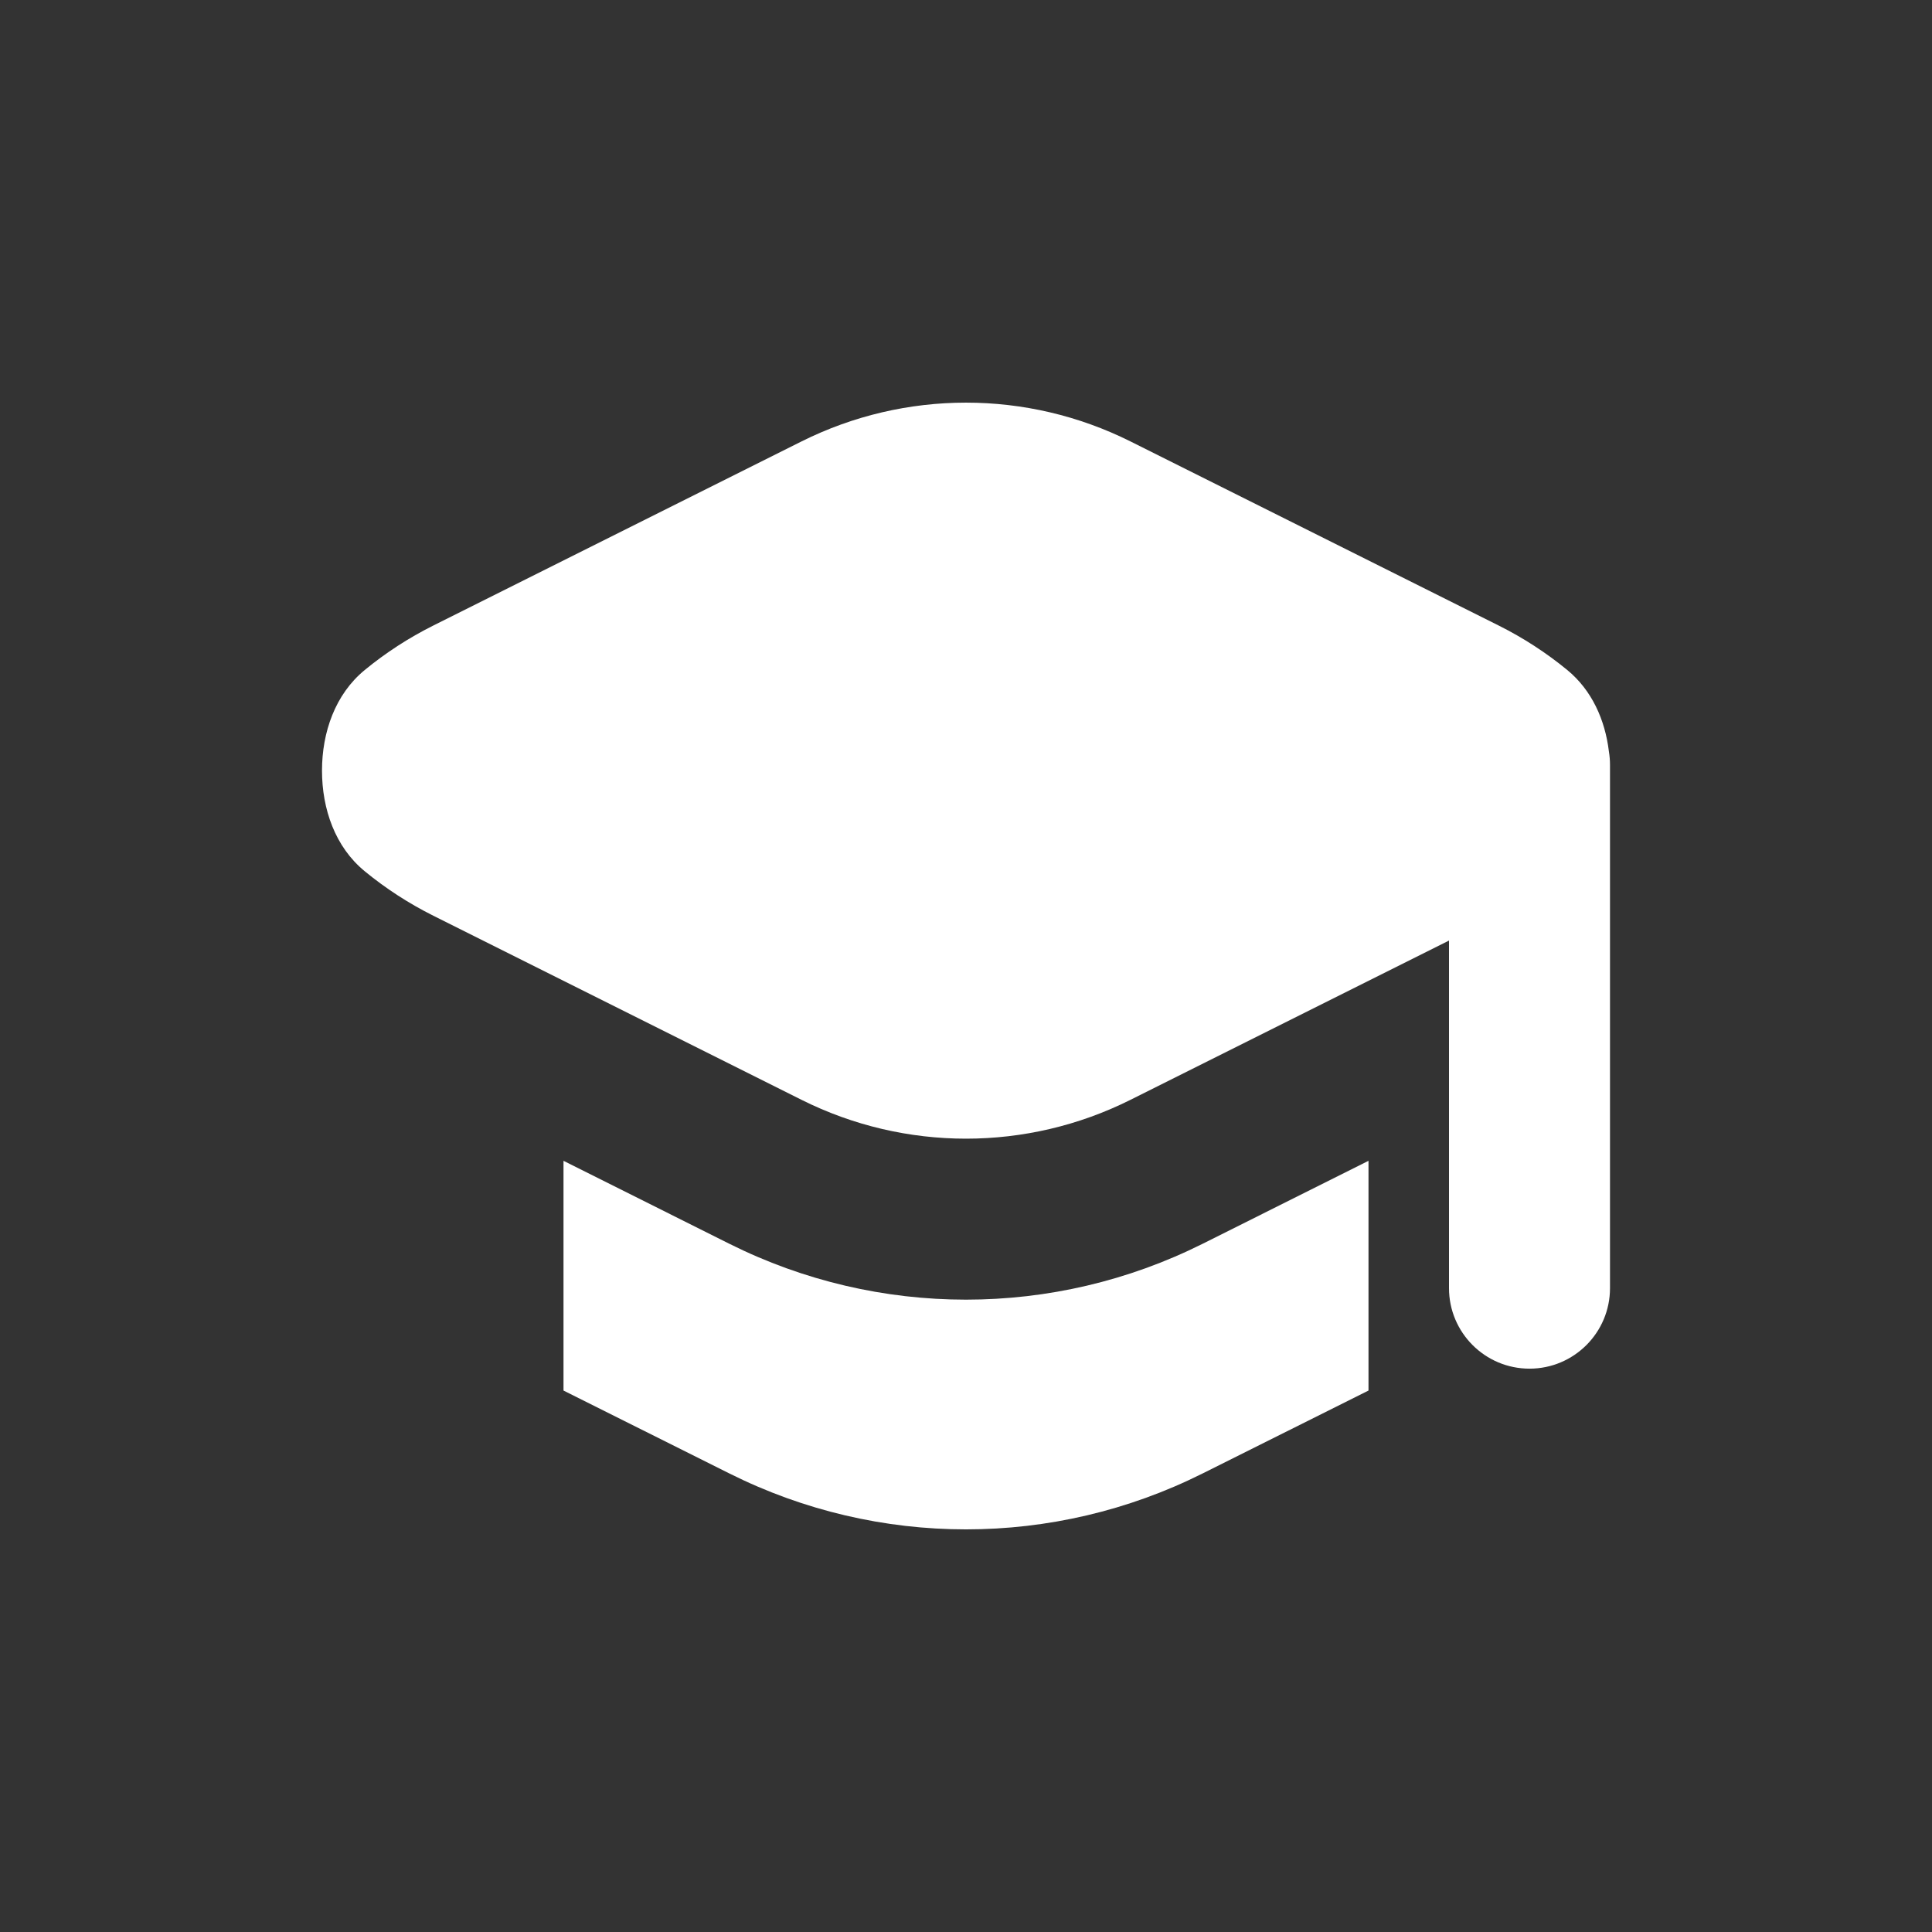 <svg width="24" height="24" viewBox="0 0 24 24" fill="none" xmlns="http://www.w3.org/2000/svg">
<rect x="0" y="0" width="24" height="24" fill="#333333" stroke="none"/>
<path d="M4 9.573C4 9.098 4.163 8.625 4.531 8.323C4.79 8.11 5.076 7.924 5.384 7.77L9.956 5.484C11.243 4.841 12.757 4.841 14.044 5.484L18.616 7.77C18.924 7.924 19.21 8.11 19.469 8.323C19.775 8.574 19.939 8.943 19.986 9.333C19.995 9.388 20 9.444 20 9.502V16.002C20 16.554 19.552 17.002 19 17.002C18.448 17.002 18 16.554 18 16.002V11.684L14.044 13.662C12.757 14.306 11.243 14.306 9.956 13.662L5.384 11.376C5.076 11.222 4.79 11.036 4.531 10.823C4.163 10.522 4 10.049 4 9.573Z" fill="white"/>
<path d="M9.061 18.304L7 17.274V14.42L9.061 15.451C10.911 16.376 13.089 16.376 14.939 15.451L17 14.42V17.274L14.939 18.304C13.089 19.23 10.911 19.23 9.061 18.304Z" fill="white"/>
</svg>
